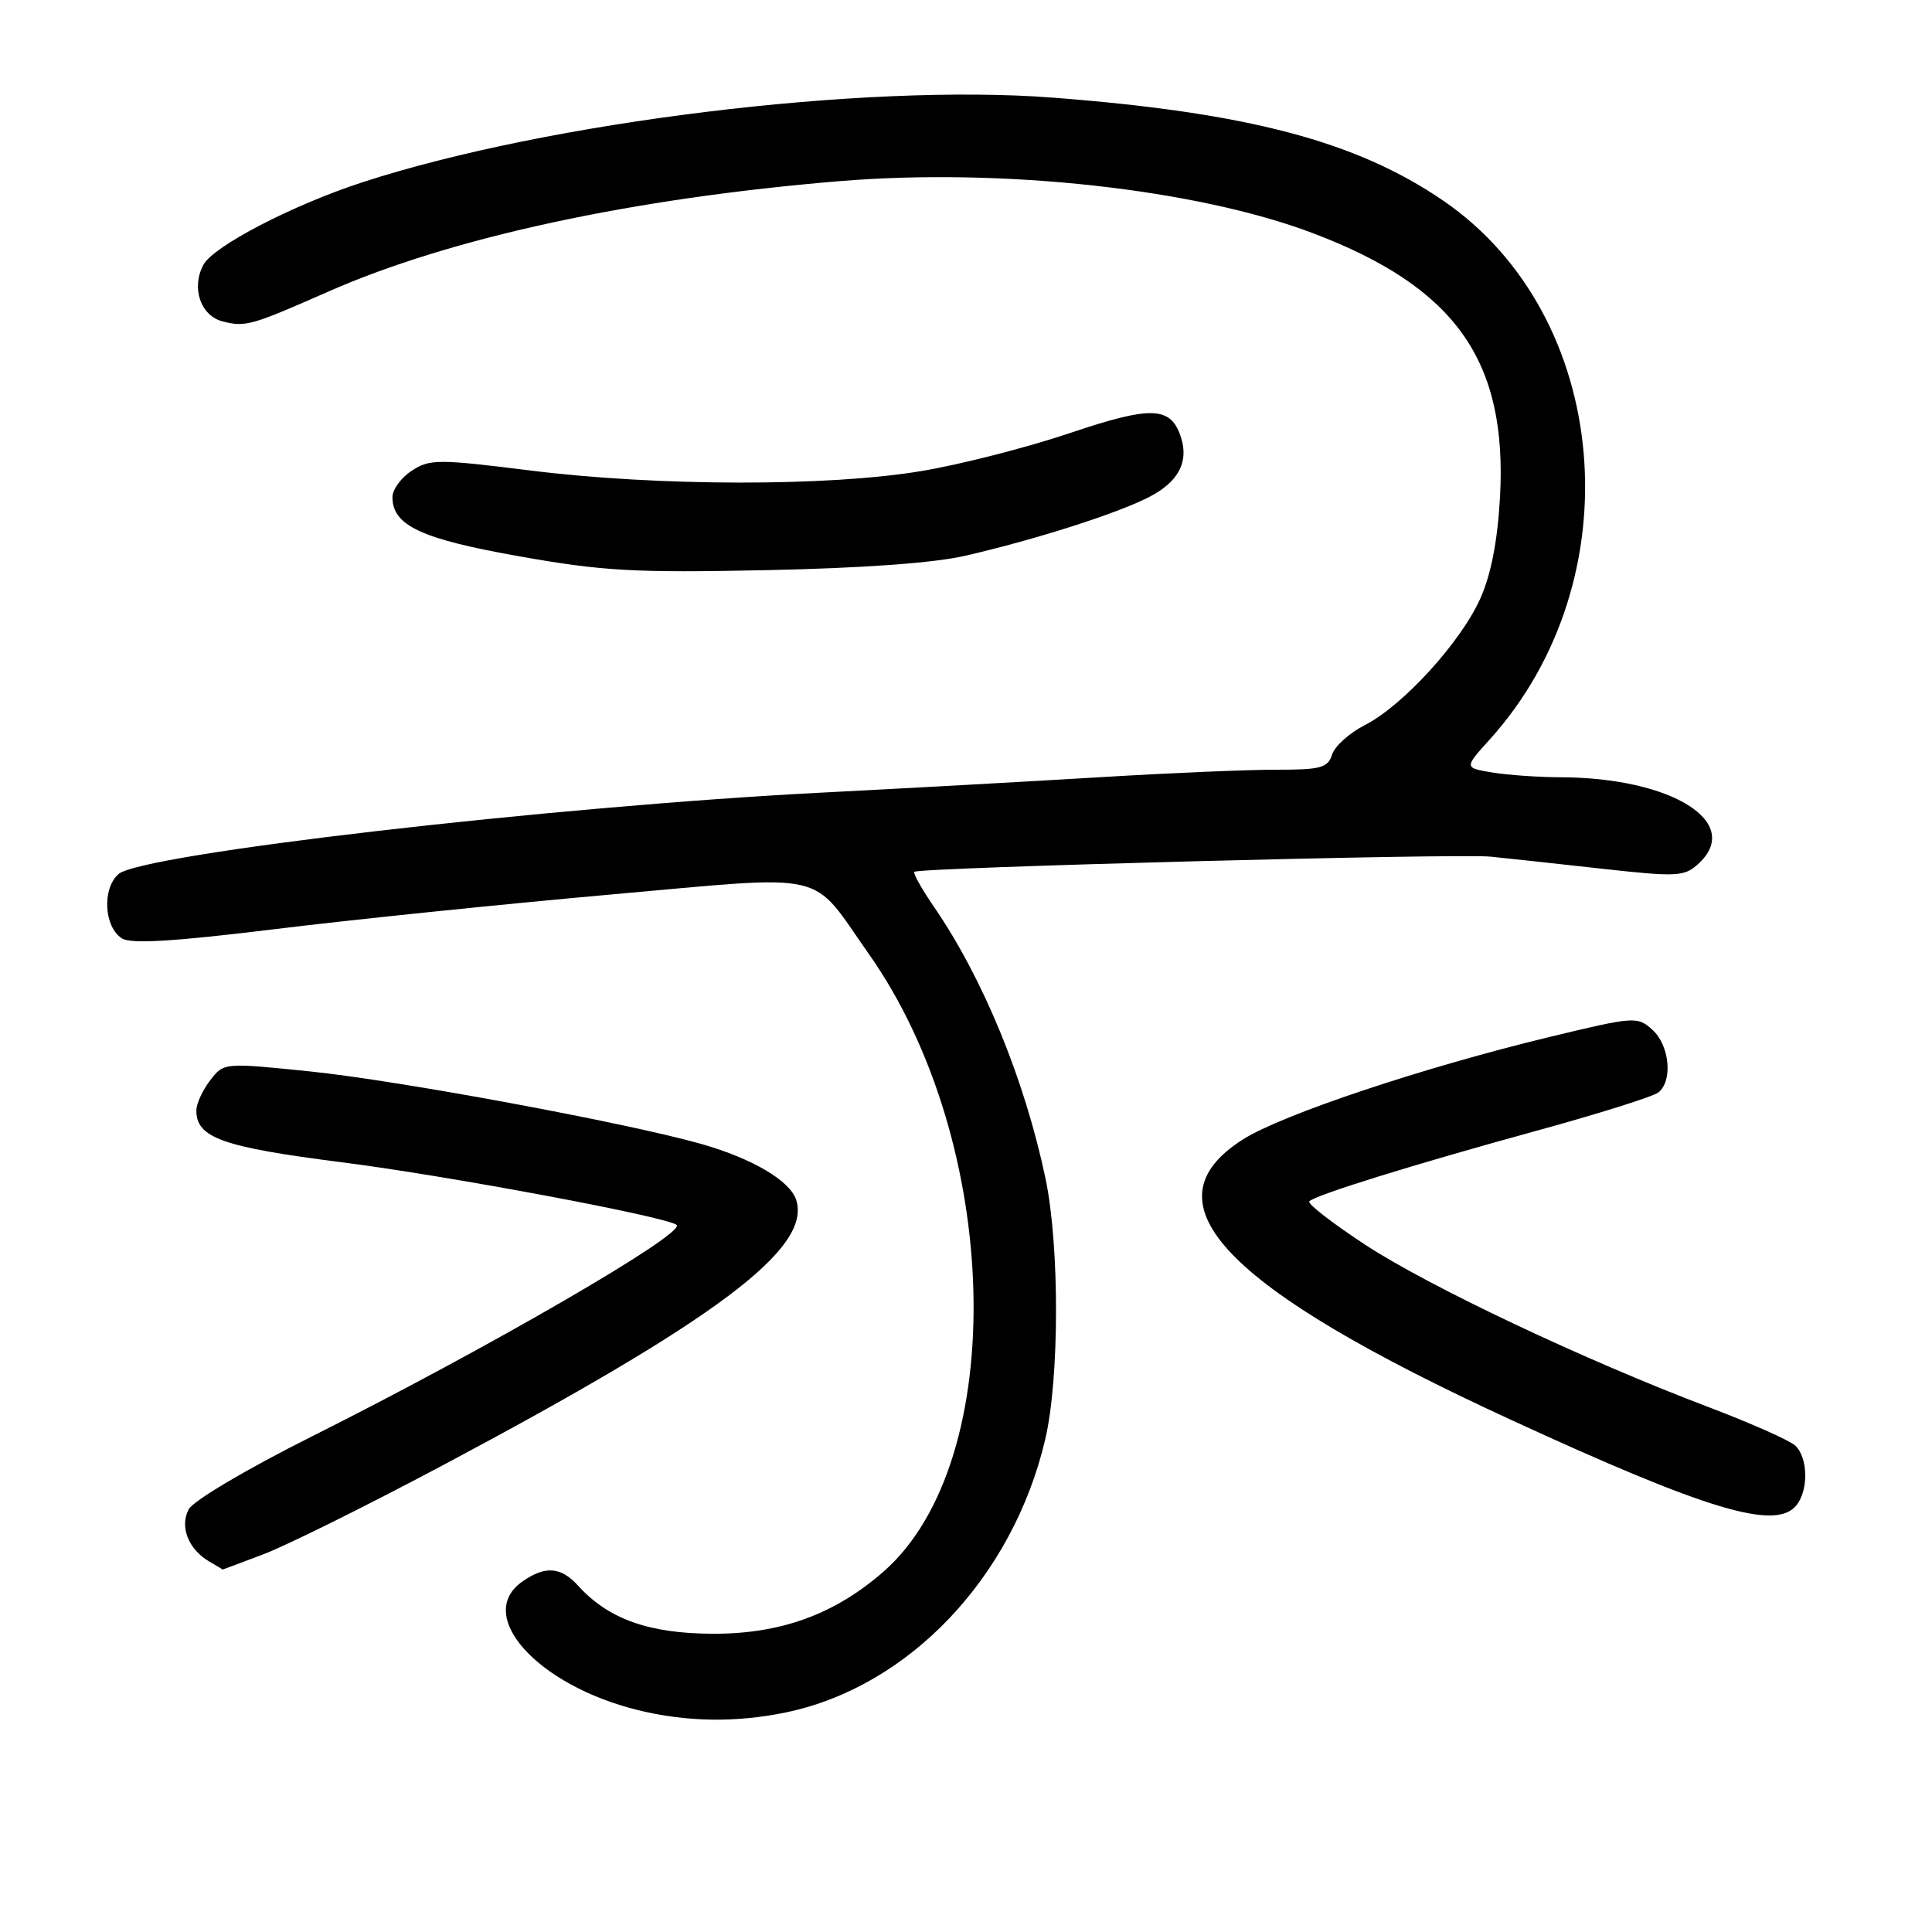 <?xml version="1.0" encoding="UTF-8" standalone="no"?>
<!DOCTYPE svg PUBLIC "-//W3C//DTD SVG 1.1//EN" "http://www.w3.org/Graphics/SVG/1.1/DTD/svg11.dtd" >
<svg xmlns="http://www.w3.org/2000/svg" xmlns:xlink="http://www.w3.org/1999/xlink" version="1.1" viewBox="0 0 256 256">
 <g >
 <path fill="currentColor"
d=" M 104.20 226.89 C 120.45 223.49 134.19 209.01 138.49 190.76 C 140.39 182.71 140.41 165.10 138.54 156.18 C 135.78 143.07 130.29 129.68 123.77 120.18 C 122.14 117.80 120.96 115.71 121.15 115.52 C 121.73 114.95 193.21 113.06 197.50 113.51 C 199.70 113.73 206.34 114.45 212.26 115.11 C 222.20 116.21 223.17 116.16 225.01 114.49 C 231.07 109.00 221.55 103.02 206.70 102.99 C 203.84 102.98 199.81 102.70 197.75 102.36 C 194.00 101.74 194.00 101.74 197.39 97.99 C 216.54 76.80 213.51 41.81 191.21 26.57 C 179.70 18.71 165.37 14.93 139.55 12.94 C 114.50 11.01 72.57 16.15 48.00 24.16 C 38.77 27.17 28.27 32.62 26.95 35.09 C 25.31 38.15 26.58 41.86 29.53 42.60 C 32.54 43.35 33.29 43.14 43.50 38.64 C 59.73 31.48 83.84 26.27 111.28 24.00 C 132.84 22.22 158.57 25.05 174.00 30.91 C 192.87 38.07 199.75 47.79 198.76 65.86 C 198.44 71.62 197.58 76.09 196.17 79.26 C 193.61 85.04 185.90 93.50 180.85 96.08 C 178.81 97.12 176.86 98.87 176.51 99.98 C 175.95 101.74 175.01 102.00 169.18 101.99 C 165.51 101.98 155.07 102.42 146.00 102.97 C 136.93 103.52 120.28 104.44 109.00 105.02 C 73.09 106.86 18.73 113.15 15.70 115.82 C 13.50 117.76 13.78 122.85 16.17 124.35 C 17.38 125.10 23.10 124.75 36.48 123.11 C 46.72 121.85 66.67 119.80 80.80 118.54 C 110.38 115.92 107.23 115.20 115.10 126.37 C 132.76 151.41 133.79 193.57 117.10 208.22 C 110.64 213.89 103.50 216.50 94.50 216.48 C 86.00 216.46 80.61 214.54 76.60 210.11 C 74.33 207.60 72.24 207.44 69.22 209.56 C 62.84 214.02 71.16 223.30 84.50 226.59 C 90.93 228.18 97.55 228.28 104.20 226.89 Z  M 35.00 205.91 C 38.02 204.76 48.60 199.51 58.50 194.25 C 95.00 174.84 107.54 165.43 105.50 159.00 C 104.70 156.47 99.73 153.53 93.00 151.60 C 83.25 148.82 52.83 143.17 41.08 141.97 C 29.66 140.80 29.66 140.80 27.85 143.15 C 26.86 144.44 26.03 146.22 26.02 147.10 C 25.97 150.75 29.43 151.99 45.24 154.00 C 59.36 155.79 88.61 161.27 89.66 162.32 C 90.82 163.48 64.60 178.68 41.29 190.35 C 32.73 194.64 25.62 198.85 25.01 199.98 C 23.77 202.30 24.96 205.29 27.76 206.93 C 28.72 207.48 29.50 207.95 29.50 207.97 C 29.50 207.99 31.98 207.06 35.00 205.91 Z  M 238.00 199.50 C 239.66 197.50 239.59 193.14 237.88 191.55 C 237.12 190.85 232.00 188.58 226.50 186.49 C 210.00 180.24 189.34 170.47 180.89 164.93 C 176.52 162.06 173.19 159.48 173.49 159.18 C 174.34 158.33 187.28 154.31 203.50 149.86 C 211.75 147.60 219.06 145.30 219.75 144.75 C 221.68 143.21 221.23 138.52 218.96 136.46 C 216.96 134.65 216.62 134.68 205.21 137.43 C 188.50 141.47 169.89 147.69 164.71 150.97 C 151.44 159.38 162.17 170.62 200.20 188.13 C 226.19 200.10 235.24 202.82 238.00 199.50 Z  M 128.00 73.62 C 137.31 71.46 147.91 68.08 152.18 65.90 C 156.09 63.92 157.54 61.27 156.50 58.00 C 155.17 53.82 152.65 53.72 141.75 57.39 C 136.11 59.29 127.26 61.56 122.07 62.42 C 109.76 64.48 87.19 64.45 70.33 62.35 C 57.99 60.81 56.93 60.82 54.55 62.38 C 53.15 63.29 52.00 64.87 52.00 65.87 C 52.00 69.64 55.82 71.42 68.84 73.72 C 79.90 75.68 84.03 75.91 101.50 75.55 C 114.41 75.28 123.80 74.60 128.00 73.62 Z "/>
</g>
</svg>